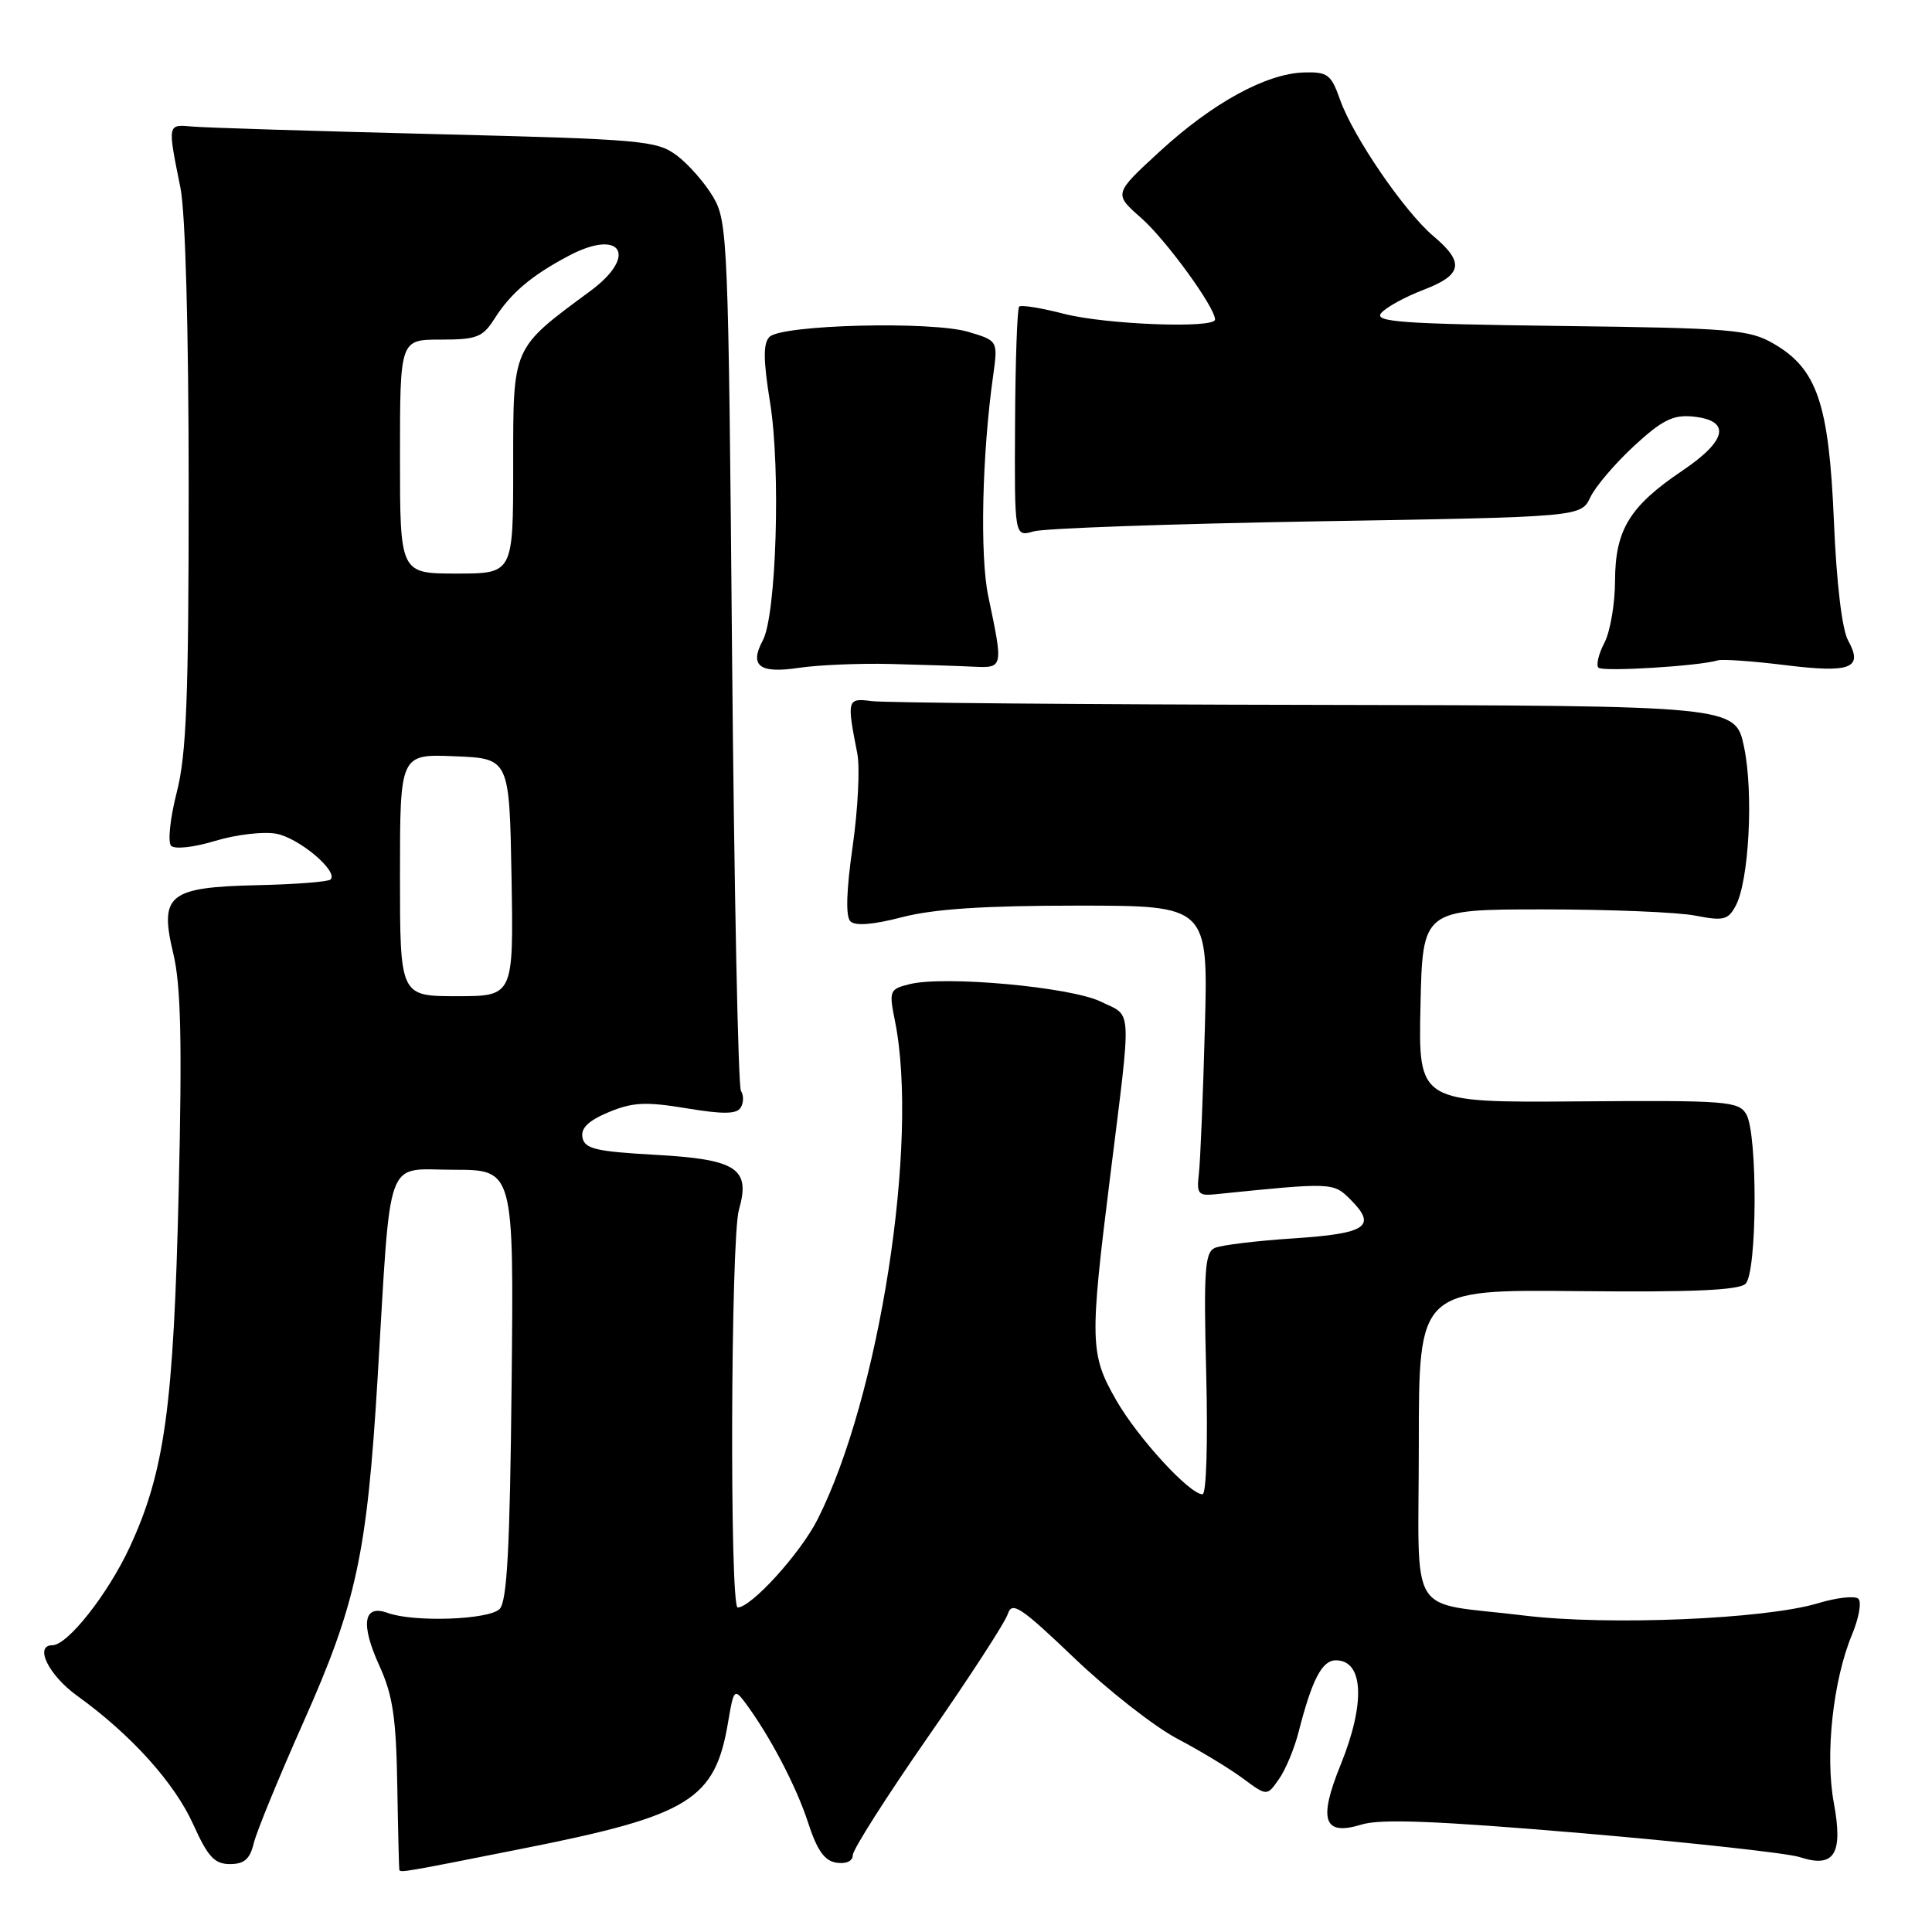 <?xml version="1.0" encoding="UTF-8" standalone="no"?>
<!DOCTYPE svg PUBLIC "-//W3C//DTD SVG 1.1//EN" "http://www.w3.org/Graphics/SVG/1.1/DTD/svg11.dtd" >
<svg xmlns="http://www.w3.org/2000/svg" xmlns:xlink="http://www.w3.org/1999/xlink" version="1.1" viewBox="0 0 256 256">
 <g >
 <path fill="currentColor"
d=" M 69.20 244.96 C 91.47 240.55 94.77 238.50 96.50 228.06 C 97.20 223.89 97.33 223.73 98.70 225.56 C 101.94 229.89 105.49 236.64 107.05 241.43 C 108.27 245.20 109.25 246.58 110.85 246.82 C 112.13 247.01 113.00 246.60 113.00 245.81 C 113.00 245.08 117.48 238.04 122.96 230.16 C 128.44 222.28 133.20 214.95 133.54 213.86 C 134.09 212.15 135.23 212.90 142.34 219.69 C 146.83 223.99 152.98 228.80 156.00 230.39 C 159.03 231.98 162.94 234.35 164.69 235.65 C 167.88 238.01 167.88 238.01 169.46 235.75 C 170.34 234.51 171.51 231.70 172.07 229.50 C 173.85 222.55 175.17 220.00 177.01 220.00 C 180.70 220.00 180.95 225.70 177.63 233.87 C 174.65 241.21 175.39 243.31 180.42 241.76 C 182.98 240.98 190.33 241.27 209.67 242.91 C 223.88 244.13 236.83 245.55 238.45 246.07 C 243.06 247.58 244.25 245.70 242.99 238.88 C 241.81 232.51 242.89 222.60 245.42 216.55 C 246.31 214.40 246.69 212.29 246.25 211.85 C 245.82 211.42 243.38 211.68 240.85 212.45 C 233.86 214.55 213.05 215.42 202.00 214.07 C 186.22 212.14 188.00 215.02 188.00 191.33 C 188.00 170.87 188.00 170.87 209.05 171.08 C 224.31 171.24 230.44 170.96 231.30 170.10 C 232.84 168.56 232.91 150.22 231.39 147.64 C 230.37 145.91 228.81 145.79 209.12 145.94 C 187.94 146.10 187.94 146.10 188.22 133.30 C 188.50 120.50 188.50 120.50 204.50 120.50 C 213.30 120.50 222.38 120.87 224.67 121.33 C 228.37 122.05 228.98 121.90 229.99 120.02 C 231.75 116.73 232.37 105.09 231.10 99.00 C 229.96 93.50 229.96 93.50 174.23 93.40 C 143.58 93.35 117.15 93.12 115.50 92.90 C 112.24 92.47 112.19 92.68 113.60 99.86 C 113.96 101.71 113.68 107.24 112.98 112.16 C 112.14 118.01 112.04 121.44 112.68 122.08 C 113.32 122.72 115.69 122.53 119.54 121.53 C 123.73 120.44 130.42 120.00 142.76 120.00 C 160.09 120.00 160.09 120.00 159.65 136.25 C 159.41 145.19 159.05 153.85 158.86 155.50 C 158.54 158.18 158.77 158.47 161.00 158.25 C 176.57 156.66 176.67 156.67 178.94 158.94 C 182.50 162.50 181.11 163.45 171.42 164.09 C 166.51 164.41 161.81 164.98 160.96 165.36 C 159.65 165.95 159.48 168.36 159.83 182.03 C 160.06 191.11 159.85 198.00 159.34 198.00 C 157.62 198.00 150.78 190.54 147.91 185.54 C 144.42 179.46 144.37 177.78 147.09 156.00 C 149.97 132.81 150.08 134.78 145.88 132.73 C 141.90 130.78 125.13 129.25 120.51 130.41 C 117.86 131.07 117.78 131.27 118.59 135.30 C 121.80 151.25 116.53 185.16 108.32 201.35 C 106.05 205.83 99.56 212.98 97.75 213.00 C 96.67 213.00 96.82 164.11 97.91 160.31 C 99.48 154.83 97.65 153.62 86.85 153.02 C 78.96 152.58 77.47 152.23 77.18 150.73 C 76.94 149.48 77.96 148.50 80.65 147.37 C 83.83 146.05 85.54 145.96 90.94 146.85 C 95.81 147.66 97.61 147.64 98.15 146.76 C 98.54 146.12 98.56 145.12 98.18 144.55 C 97.81 143.97 97.28 117.85 97.00 86.50 C 96.52 31.78 96.42 29.36 94.50 26.10 C 93.40 24.24 91.23 21.76 89.68 20.60 C 87.02 18.62 85.17 18.46 57.68 17.77 C 41.63 17.37 27.15 16.92 25.50 16.77 C 22.16 16.47 22.19 16.34 23.91 24.89 C 24.57 28.14 25.00 43.83 25.00 64.56 C 25.00 92.59 24.71 99.97 23.41 105.03 C 22.53 108.48 22.21 111.61 22.68 112.08 C 23.16 112.56 25.75 112.27 28.52 111.42 C 31.26 110.59 34.89 110.16 36.59 110.47 C 39.61 111.02 44.88 115.46 43.80 116.54 C 43.50 116.84 39.16 117.18 34.16 117.29 C 22.29 117.56 21.09 118.54 22.97 126.39 C 23.97 130.55 24.14 138.06 23.68 157.68 C 23.01 186.36 21.83 194.99 17.19 205.00 C 14.31 211.21 8.96 218.00 6.95 218.00 C 4.49 218.00 6.44 221.98 10.25 224.72 C 17.37 229.85 23.12 236.23 25.61 241.75 C 27.55 246.05 28.43 247.00 30.47 247.00 C 32.36 247.00 33.12 246.34 33.62 244.25 C 33.98 242.74 36.94 235.53 40.19 228.23 C 47.22 212.46 48.63 205.92 50.03 182.68 C 51.85 152.37 50.89 155.00 60.12 155.00 C 68.09 155.00 68.09 155.00 67.79 183.45 C 67.57 205.13 67.19 212.21 66.20 213.20 C 64.77 214.64 54.82 214.98 51.37 213.72 C 48.15 212.54 47.74 215.17 50.27 220.72 C 52.04 224.60 52.49 227.58 52.64 236.50 C 52.74 242.55 52.87 247.61 52.91 247.75 C 53.06 248.16 53.31 248.12 69.20 244.96 Z  M 118.00 87.98 C 122.12 88.09 127.08 88.24 129.00 88.34 C 132.95 88.52 132.95 88.50 130.95 79.00 C 129.83 73.69 130.12 60.26 131.59 49.83 C 132.24 45.15 132.24 45.15 128.33 43.98 C 123.47 42.52 103.57 43.02 101.96 44.64 C 101.11 45.49 101.13 47.71 102.05 53.41 C 103.46 62.18 102.87 81.51 101.08 84.85 C 99.26 88.24 100.63 89.28 105.87 88.49 C 108.42 88.11 113.88 87.88 118.00 87.98 Z  M 227.62 87.50 C 228.24 87.32 232.24 87.60 236.52 88.13 C 245.26 89.21 246.93 88.56 244.88 84.86 C 244.08 83.42 243.34 77.23 243.00 69.00 C 242.34 53.46 240.78 48.87 235.00 45.53 C 231.79 43.67 229.47 43.47 206.68 43.19 C 185.69 42.92 182.04 42.66 183.01 41.49 C 183.64 40.73 186.15 39.35 188.58 38.42 C 193.79 36.43 194.10 34.80 189.95 31.30 C 186.11 28.07 179.28 18.09 177.56 13.20 C 176.38 9.86 175.92 9.51 172.79 9.60 C 167.78 9.74 160.65 13.65 153.66 20.08 C 147.57 25.68 147.57 25.68 151.20 28.87 C 154.49 31.76 161.00 40.71 161.00 42.34 C 161.00 43.56 146.49 43.01 140.97 41.58 C 137.96 40.80 135.29 40.37 135.04 40.63 C 134.79 40.88 134.54 47.85 134.50 56.12 C 134.42 71.15 134.42 71.15 136.96 70.41 C 138.36 70.00 155.24 69.41 174.49 69.08 C 209.48 68.50 209.48 68.50 210.73 65.89 C 211.41 64.45 214.03 61.39 216.53 59.08 C 220.22 55.68 221.69 54.94 224.28 55.19 C 229.40 55.69 228.90 58.34 222.93 62.36 C 215.92 67.09 214.02 70.20 214.00 77.00 C 213.99 80.03 213.36 83.71 212.59 85.18 C 211.82 86.65 211.47 88.13 211.80 88.47 C 212.37 89.04 225.15 88.26 227.62 87.50 Z  M 53.00 115.96 C 53.00 99.91 53.00 99.91 60.25 100.21 C 67.50 100.50 67.50 100.50 67.78 116.25 C 68.05 132.00 68.05 132.00 60.53 132.00 C 53.00 132.00 53.00 132.00 53.00 115.96 Z  M 53.00 60.50 C 53.00 45.00 53.00 45.00 58.38 45.00 C 63.17 45.00 63.96 44.69 65.51 42.25 C 67.68 38.83 70.40 36.52 75.35 33.90 C 82.31 30.21 84.59 33.85 78.25 38.54 C 67.79 46.27 68.00 45.79 68.00 61.70 C 68.00 76.00 68.00 76.00 60.50 76.00 C 53.00 76.00 53.00 76.00 53.00 60.50 Z "/>
</g>
</svg>